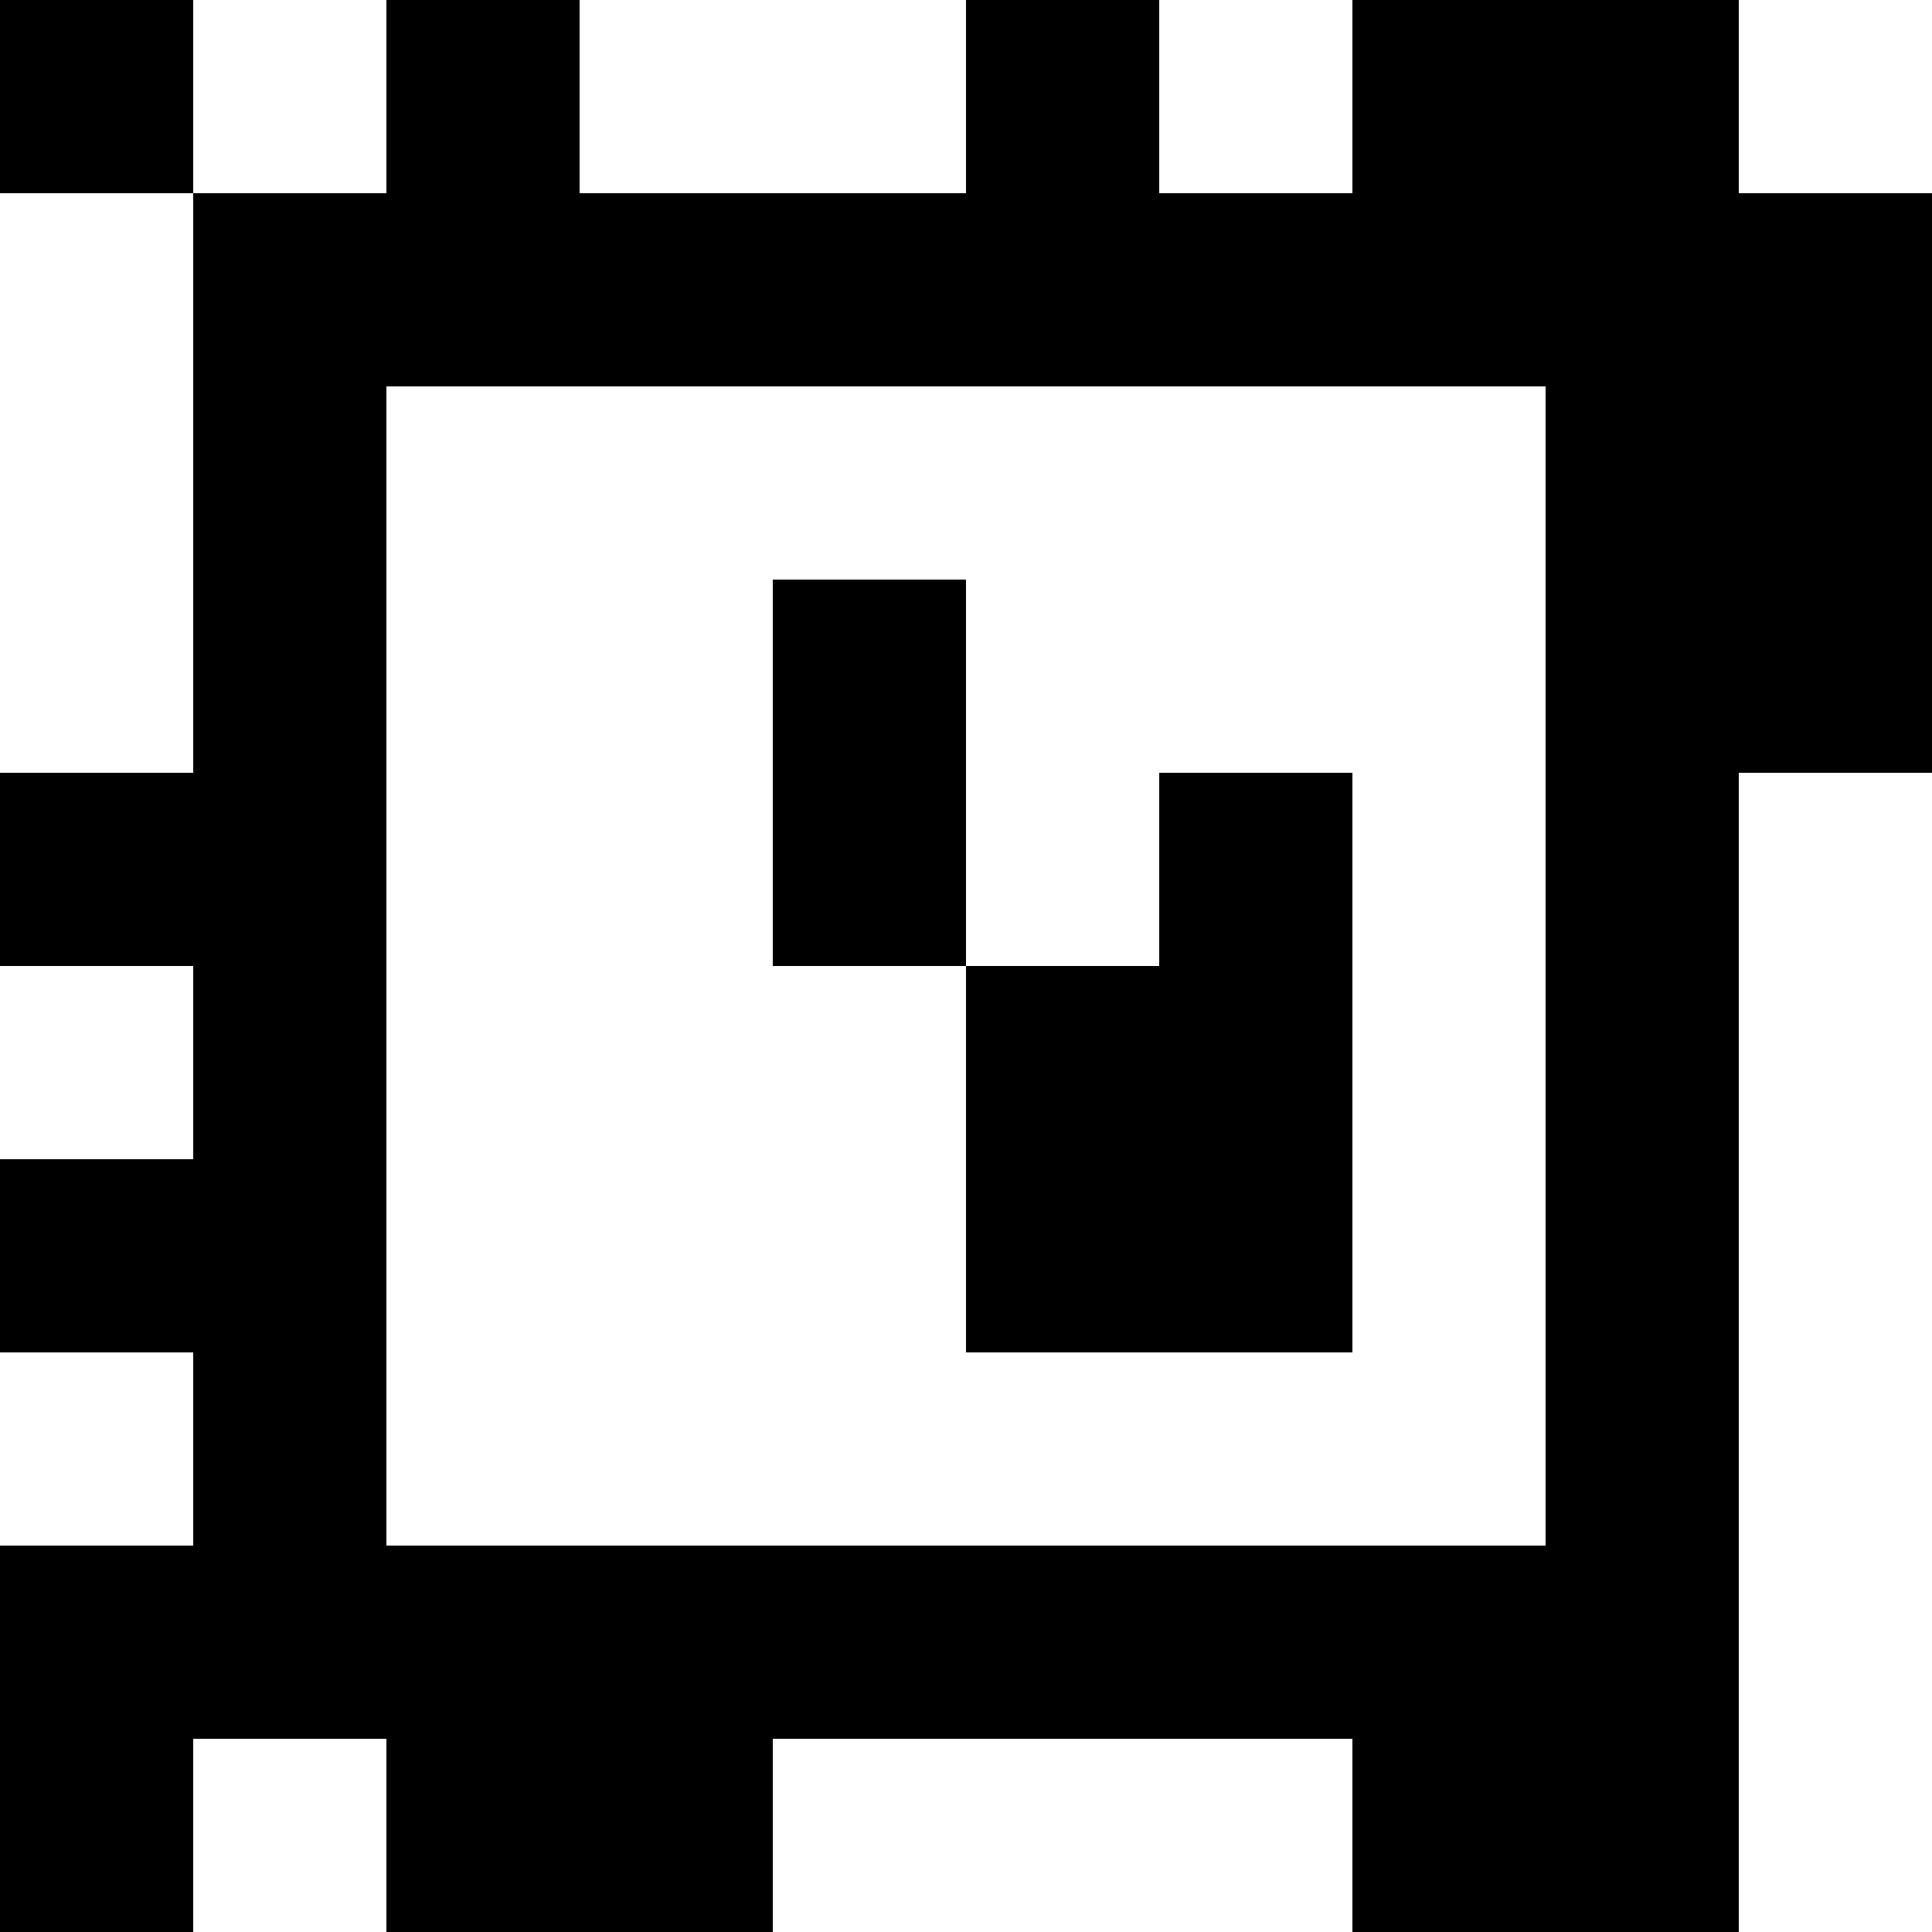 <?xml version="1.0" standalone="yes"?>
<svg xmlns="http://www.w3.org/2000/svg" width="100" height="100">
<rect width="100%" height="100%" fill="#808080" stroke="none"/>
<path style="fill:#000000; stroke:none;" d="M0 0L0 10L10 10L10 40L0 40L0 50L10 50L10 60L0 60L0 70L10 70L10 80L0 80L0 100L10 100L10 90L20 90L20 100L40 100L40 90L70 90L70 100L90 100L90 40L100 40L100 10L90 10L90 0L70 0L70 10L60 10L60 0L50 0L50 10L30 10L30 0L20 0L20 10L10 10L10 0L0 0z"/>
<path style="fill:#ffffff; stroke:none;" d="M10 0L10 10L20 10L20 0L10 0M30 0L30 10L50 10L50 0L30 0M60 0L60 10L70 10L70 0L60 0M90 0L90 10L100 10L100 0L90 0M0 10L0 40L10 40L10 10L0 10M20 20L20 80L80 80L80 20L20 20z"/>
<path style="fill:#000000; stroke:none;" d="M40 30L40 50L50 50L50 70L70 70L70 40L60 40L60 50L50 50L50 30L40 30z"/>
<path style="fill:#ffffff; stroke:none;" d="M90 40L90 100L100 100L100 40L90 40M0 50L0 60L10 60L10 50L0 50M0 70L0 80L10 80L10 70L0 70M10 90L10 100L20 100L20 90L10 90M40 90L40 100L70 100L70 90L40 90z"/>
</svg>
